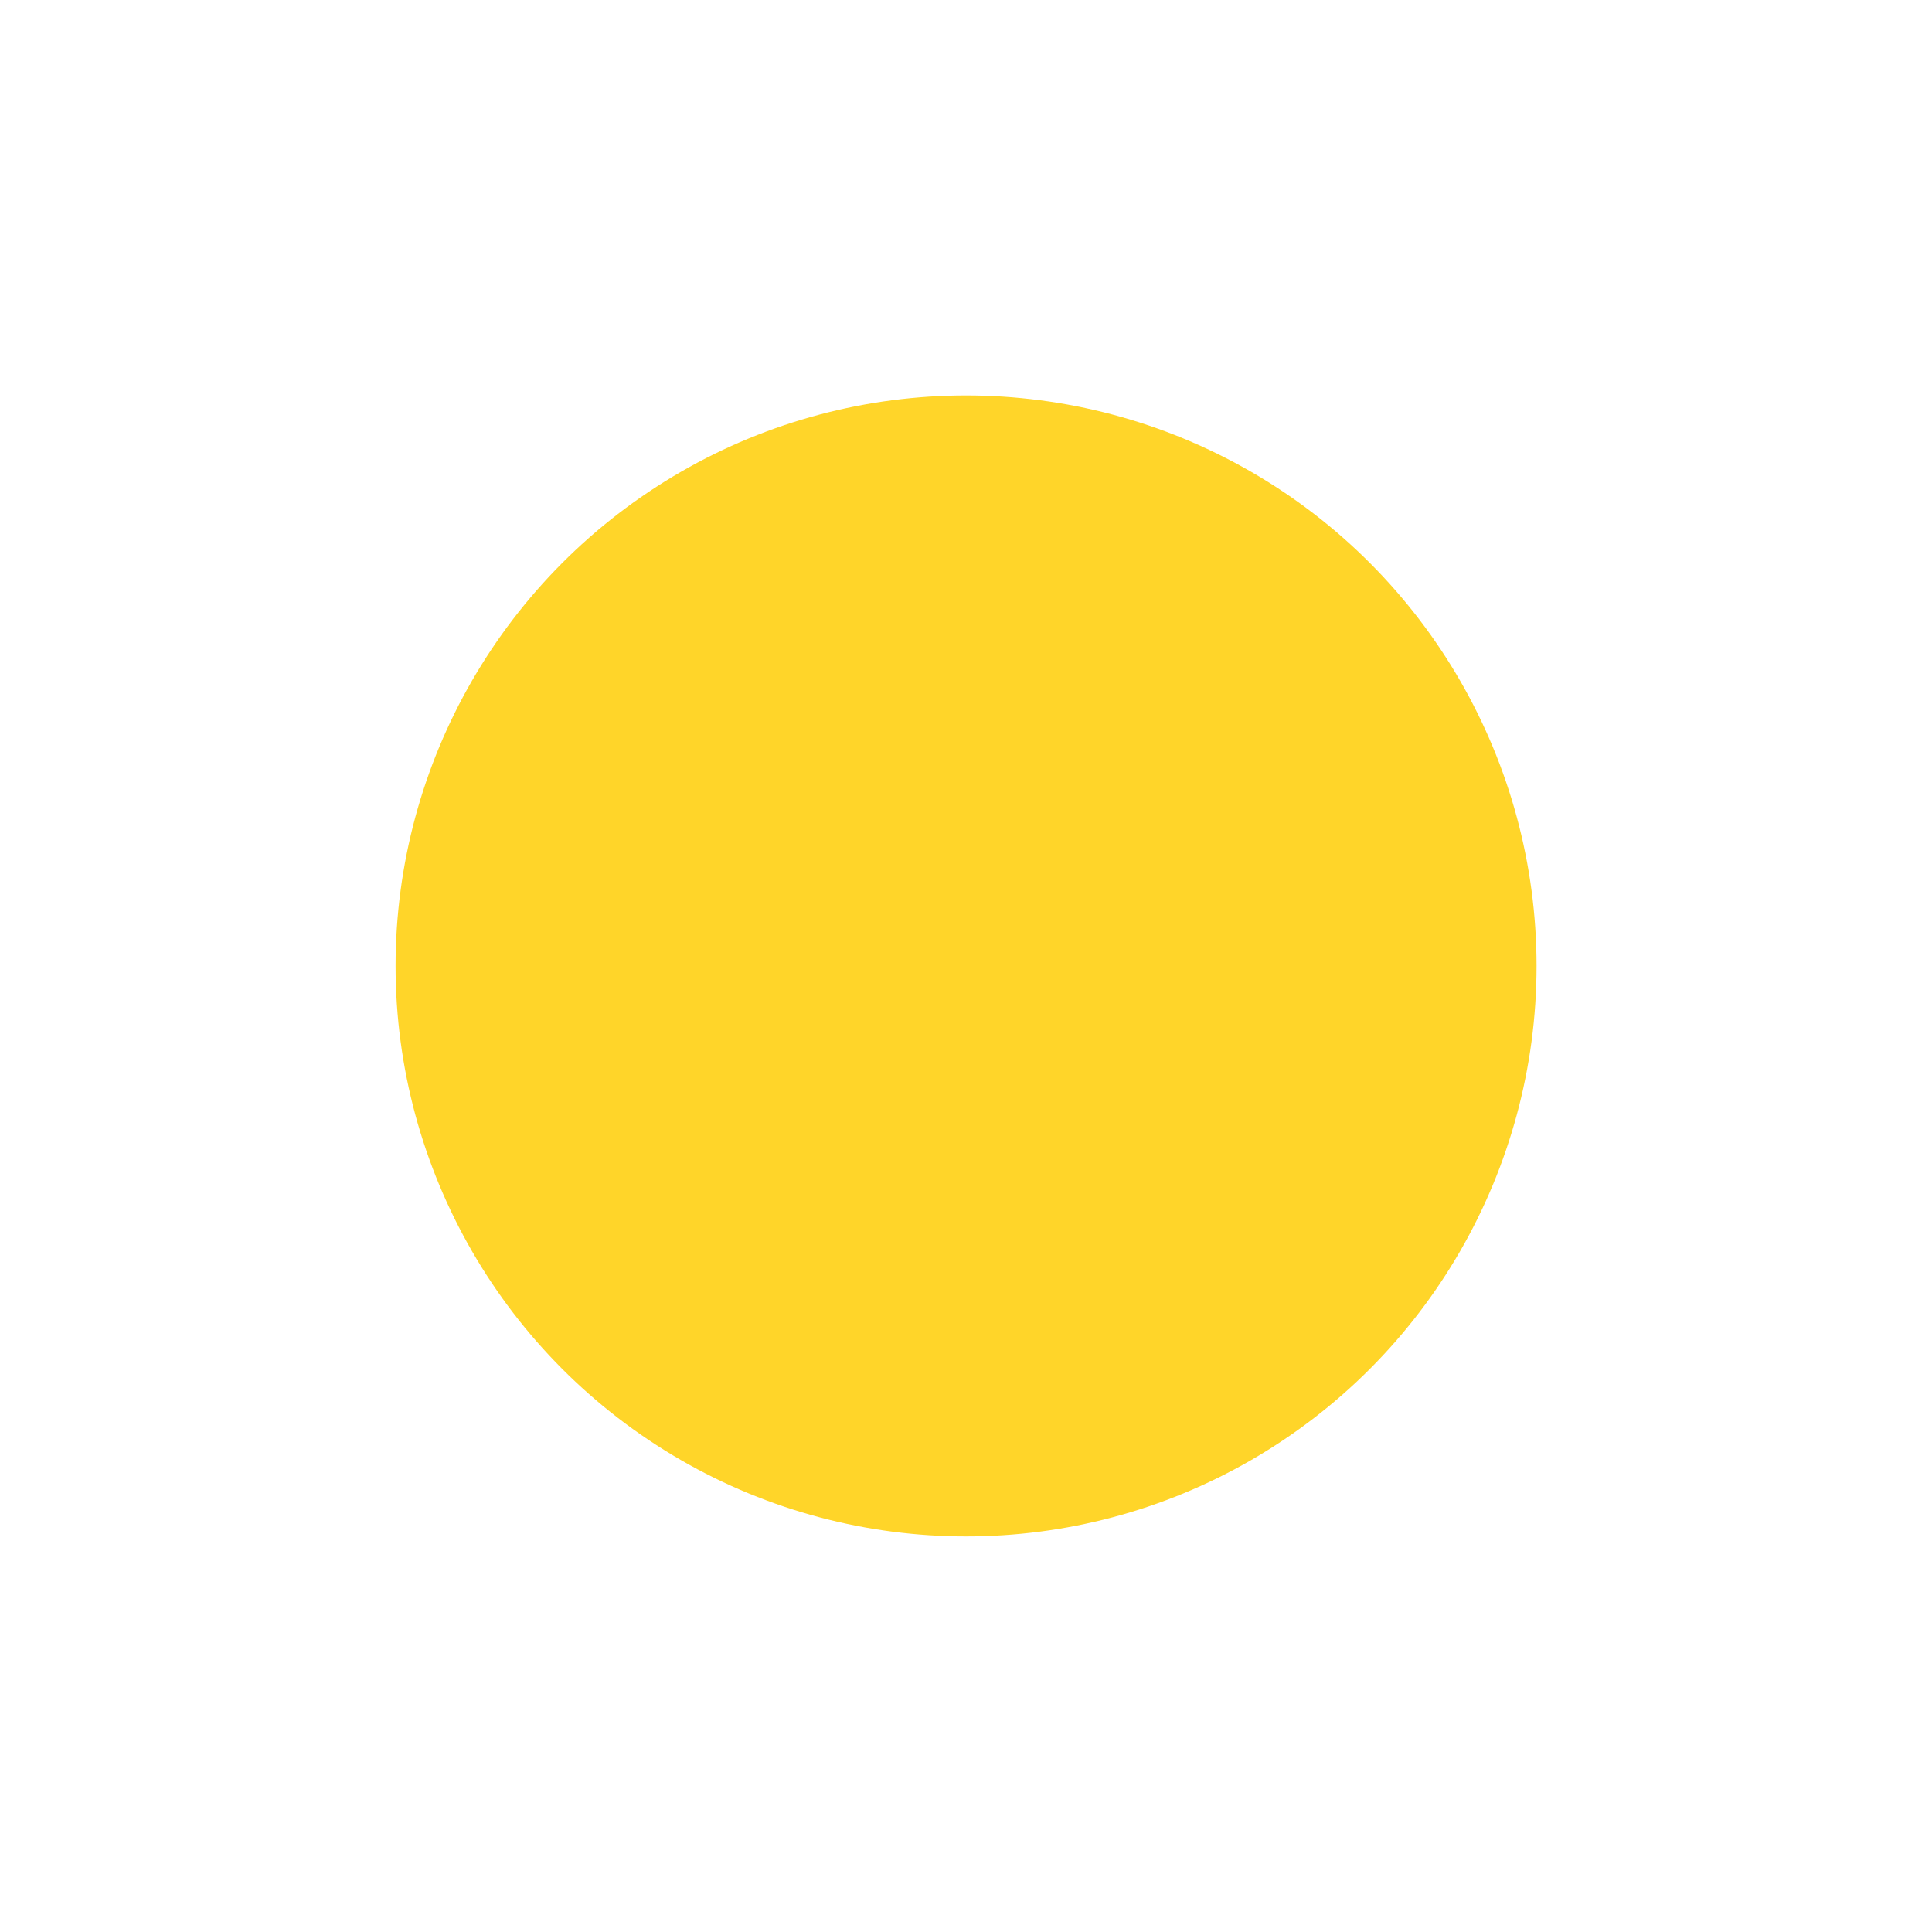 <?xml version="1.0" encoding="UTF-8" standalone="no"?>
<!-- Created with Inkscape (http://www.inkscape.org/) -->

<svg
   xmlns:dc="http://purl.org/dc/elements/1.1/"
   xmlns:cc="http://creativecommons.org/ns#"
   xmlns:rdf="http://www.w3.org/1999/02/22-rdf-syntax-ns#"
   xmlns:svg="http://www.w3.org/2000/svg"
   xmlns="http://www.w3.org/2000/svg"
   xmlns:sodipodi="http://sodipodi.sourceforge.net/DTD/sodipodi-0.dtd"
   xmlns:inkscape="http://www.inkscape.org/namespaces/inkscape"
   width="64"
   height="64"
   viewBox="0 0 16.933 16.933"
   version="1.1"
   id="svg8"
   inkscape:version="0.92.3 (2405546, 2018-03-11)"
   sodipodi:docname="minimize.svg"
   inkscape:export-xdpi="96"
   inkscape:export-ydpi="96">
  <defs
     id="defs2" />
  <sodipodi:namedview
     id="base"
     pagecolor="#ffffff"
     bordercolor="#666666"
     borderopacity="1.0"
     inkscape:pageopacity="0.0"
     inkscape:pageshadow="2"
     inkscape:zoom="5.6"
     inkscape:cx="-10.827381"
     inkscape:cy="38.932926"
     inkscape:document-units="mm"
     inkscape:current-layer="g825"
     showgrid="false"
     units="px"
     inkscape:pagecheckerboard="true"
     inkscape:window-width="948"
     inkscape:window-height="1010"
     inkscape:window-x="1928"
     inkscape:window-y="8"
     inkscape:window-maximized="0" />
  <g
     style="display:inline"
     transform="translate(0,-280.067)"
     id="g825"
     inkscape:groupmode="layer"
     inkscape:label="minimize">
    <circle
       r="5"
       cy="288.533"
       cx="8.467"
       id="circle823"
       style="opacity:1;fill:#ffd529;fill-opacity:1;fill-rule:nonzero;stroke:none;stroke-width:8;stroke-miterlimit:4.1;stroke-dasharray:none;paint-order:markers stroke fill" />
  </g>
</svg>
